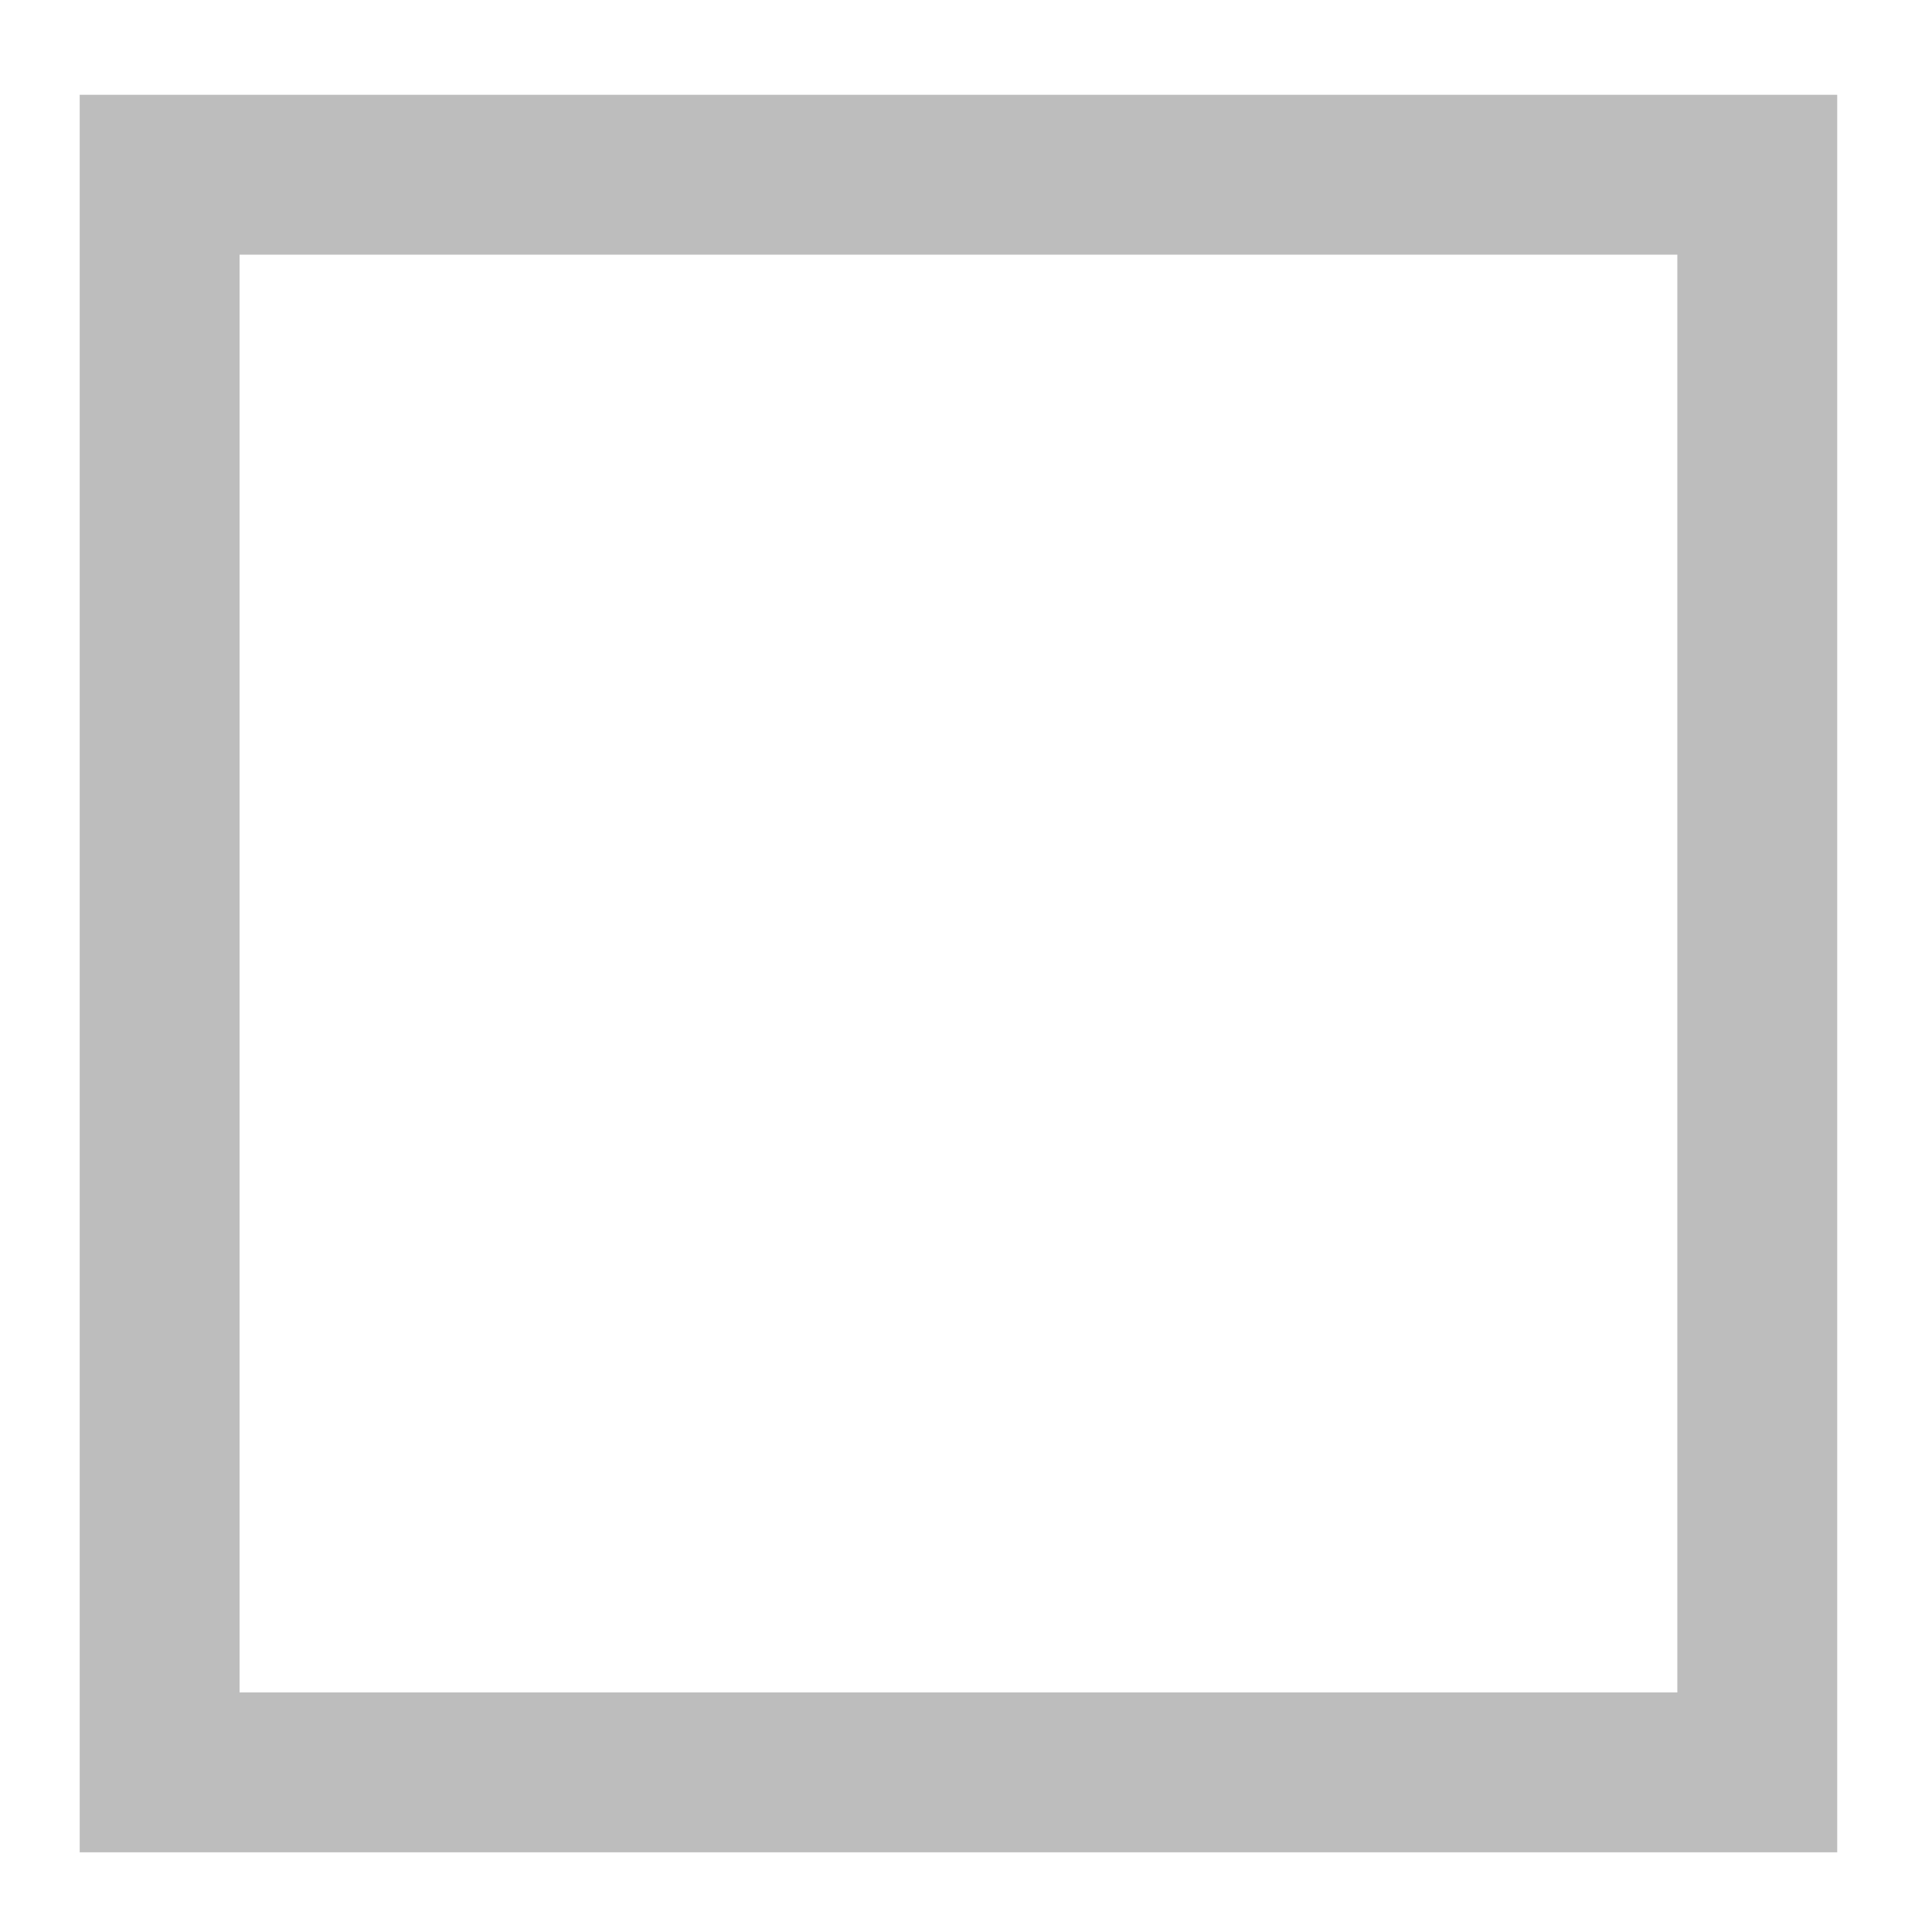 <?xml version="1.0" encoding="UTF-8"?>
<svg xmlns="http://www.w3.org/2000/svg" xmlns:xlink="http://www.w3.org/1999/xlink" width="16pt" height="16pt" viewBox="0 0 16 16" version="1.1">
<g id="surface1">
<path style=" stroke:none;fill-rule:nonzero;fill:rgb(74.118%,74.118%,74.118%);fill-opacity:1;" d="M 0.66 0.785 L 0.66 15.34 L 15.215 15.34 L 15.215 0.785 Z M 1.984 2.109 L 13.891 2.109 L 13.891 14.016 L 1.984 14.016 Z M 1.984 2.109 "/>
</g>
</svg>
